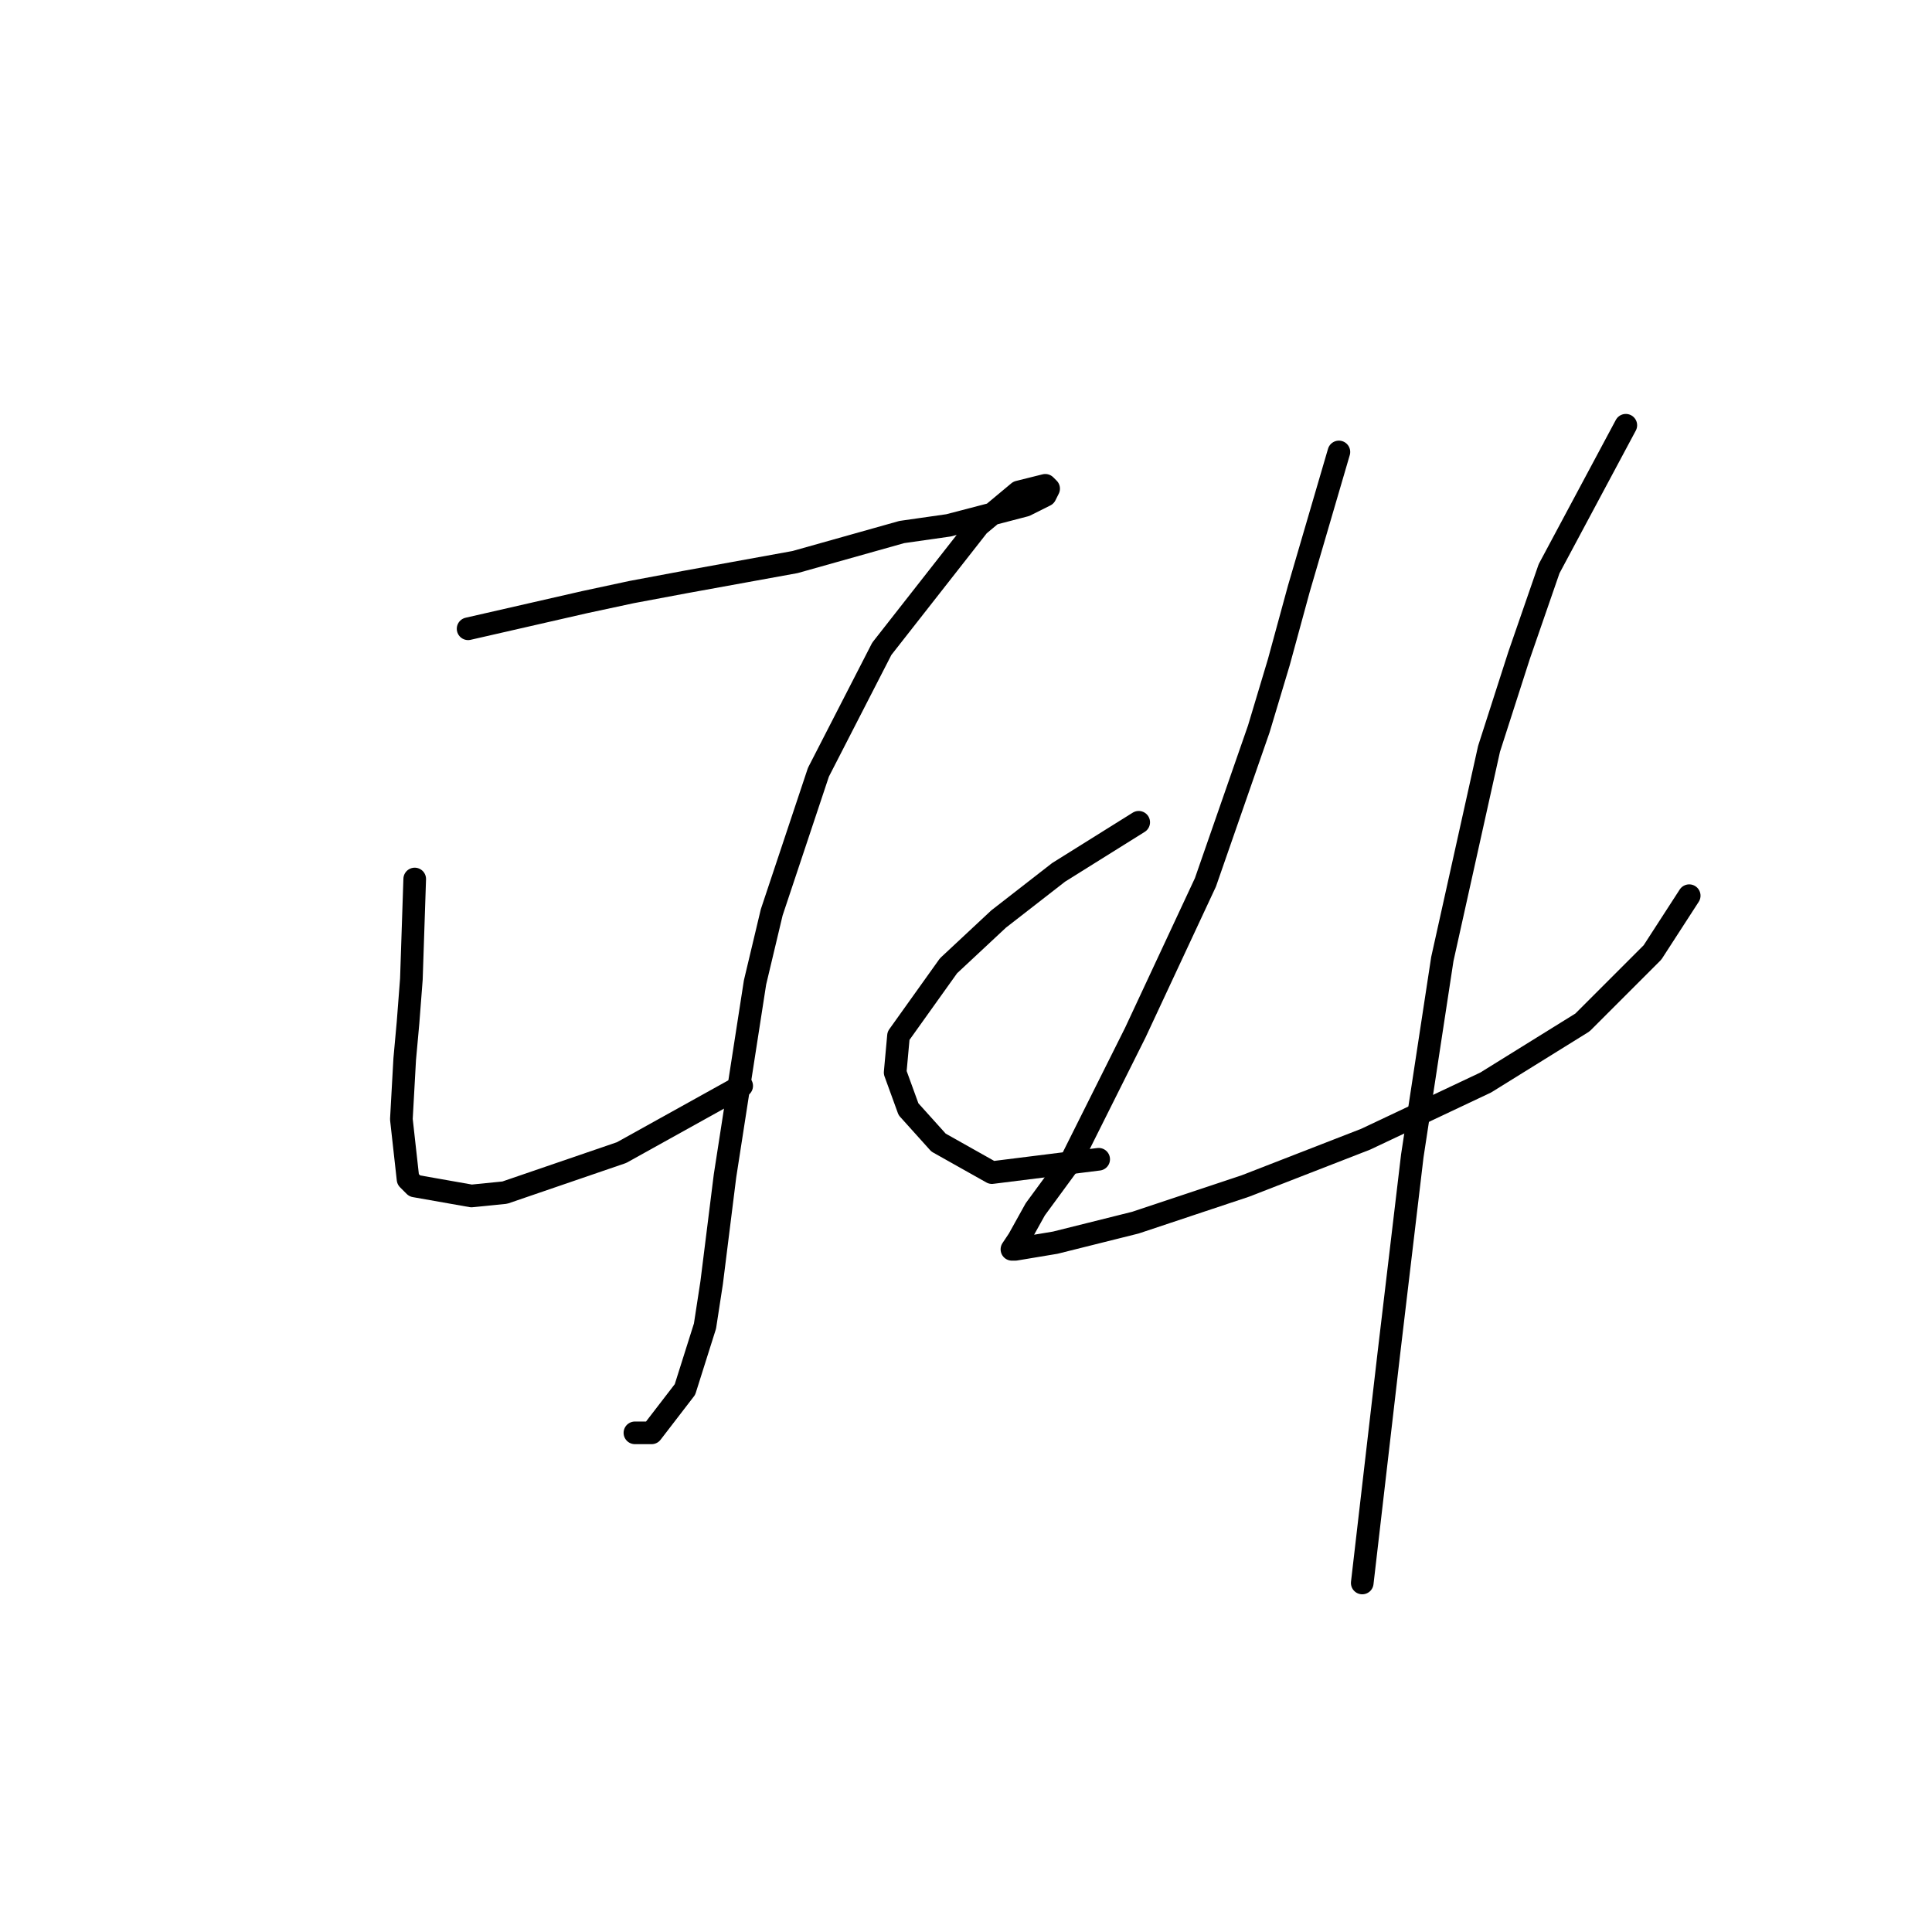 <?xml version="1.0" standalone="no"?>
    <svg width="256" height="256" xmlns="http://www.w3.org/2000/svg" version="1.1">
    <polyline stroke="black" stroke-width="3" stroke-linecap="round" fill="transparent" stroke-linejoin="round" points="62.026 83.316 77.499 79.78 83.688 78.453 90.761 77.127 105.35 74.475 119.497 70.496 125.686 69.612 135.854 66.959 138.506 65.633 138.949 64.749 138.506 64.307 136.738 64.749 134.97 65.191 129.665 69.612 116.844 85.969 108.445 102.326 102.255 120.894 100.045 130.178 96.066 155.819 94.298 169.965 93.414 175.712 90.761 184.112 86.34 189.859 84.13 189.859 84.13 189.859 " />
        <polyline stroke="black" stroke-width="3" stroke-linecap="round" fill="transparent" stroke-linejoin="round" points="54.952 116.473 54.51 129.735 54.068 135.483 53.626 140.346 53.184 148.303 54.068 156.261 54.952 157.145 62.468 158.471 66.888 158.029 82.362 152.724 98.277 143.882 98.277 143.882 " />
        <polyline stroke="black" stroke-width="3" stroke-linecap="round" fill="transparent" stroke-linejoin="round" points="150.885 108.957 140.275 115.589 132.317 121.778 125.686 127.967 119.055 137.251 118.613 142.114 120.381 146.977 124.36 151.398 131.433 155.376 145.58 153.608 145.58 153.608 " />
        <polyline stroke="black" stroke-width="3" stroke-linecap="round" fill="transparent" stroke-linejoin="round" points="177.41 59.886 172.105 78.011 169.453 87.737 166.8 96.579 159.727 116.915 150.443 136.809 142.043 153.608 137.18 160.239 134.97 164.218 134.086 165.544 134.528 165.544 139.833 164.66 150.443 162.008 165.032 157.145 180.947 150.956 196.862 143.44 209.682 135.483 218.966 126.199 223.829 118.683 223.829 118.683 " />
        <polyline stroke="black" stroke-width="3" stroke-linecap="round" fill="transparent" stroke-linejoin="round" points="215.429 56.349 205.261 75.359 201.283 86.853 197.304 99.232 191.115 127.083 187.136 153.166 184.041 179.249 180.505 209.753 180.505 209.753 " />
        </svg>